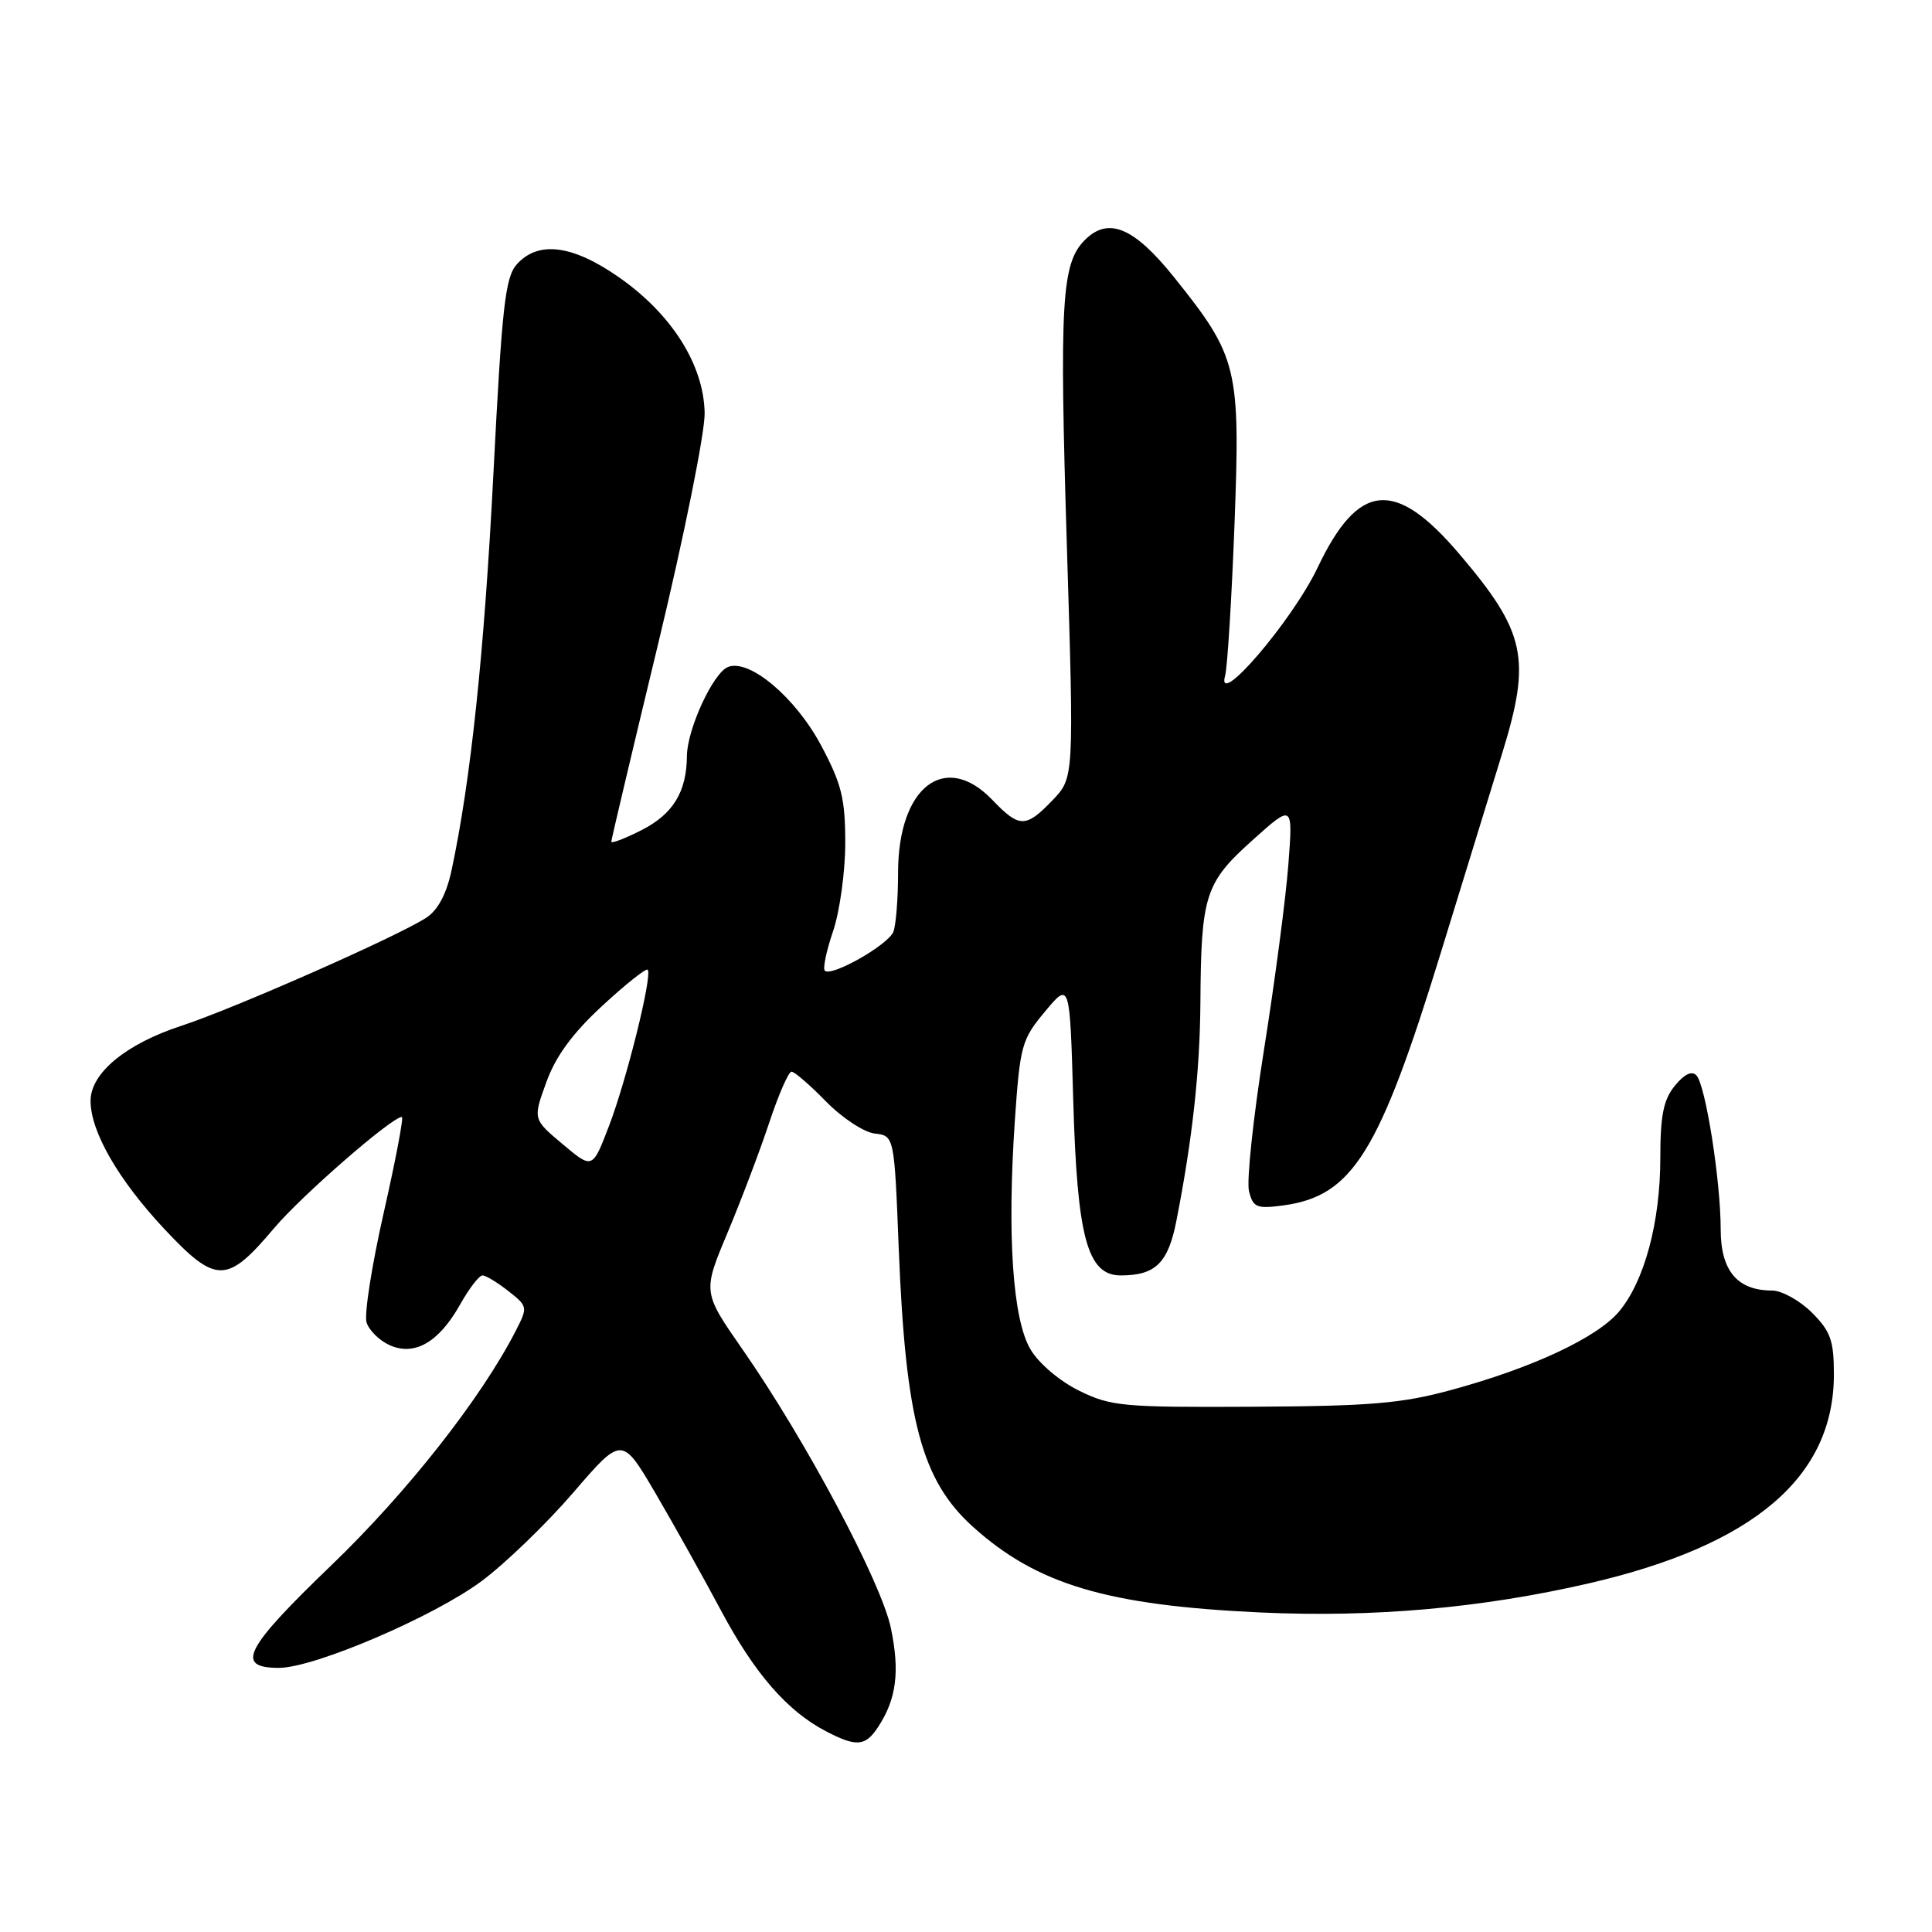 <?xml version="1.0" encoding="UTF-8" standalone="no"?>
<!DOCTYPE svg PUBLIC "-//W3C//DTD SVG 1.1//EN" "http://www.w3.org/Graphics/SVG/1.1/DTD/svg11.dtd" >
<svg xmlns="http://www.w3.org/2000/svg" xmlns:xlink="http://www.w3.org/1999/xlink" version="1.1" viewBox="0 0 256 256">
 <g >
 <path fill="currentColor"
d=" M 116.41 228.75 C 118.79 225.07 119.24 221.48 118.05 215.74 C 116.79 209.68 106.77 190.85 98.42 178.85 C 93.10 171.21 93.10 171.21 96.40 163.35 C 98.21 159.03 100.70 152.46 101.93 148.75 C 103.16 145.04 104.49 142.00 104.88 142.00 C 105.27 142.00 107.33 143.78 109.45 145.95 C 111.57 148.12 114.47 150.03 115.90 150.20 C 118.50 150.50 118.50 150.50 119.09 165.50 C 120.00 188.23 122.11 196.15 128.90 202.29 C 137.38 209.95 146.68 212.72 167.00 213.66 C 182.01 214.35 196.30 213.08 210.50 209.81 C 232.39 204.76 243.00 195.72 243.00 182.11 C 243.00 177.63 242.57 176.41 240.08 173.92 C 238.47 172.32 236.09 171.00 234.80 171.00 C 230.20 171.00 228.00 168.38 228.00 162.89 C 228.00 156.49 226.00 143.80 224.79 142.50 C 224.18 141.85 223.19 142.32 221.93 143.86 C 220.42 145.71 220.00 147.79 220.00 153.43 C 220.00 161.96 217.89 169.79 214.52 173.80 C 211.61 177.25 203.06 181.25 192.33 184.17 C 185.74 185.97 181.57 186.32 166.00 186.40 C 148.78 186.49 147.19 186.35 142.98 184.27 C 140.40 183.00 137.63 180.65 136.54 178.79 C 134.19 174.83 133.44 163.73 134.47 148.53 C 135.16 138.52 135.37 137.74 138.48 134.02 C 141.76 130.09 141.76 130.09 142.21 145.80 C 142.73 164.01 144.08 169.00 148.51 169.00 C 153.11 169.00 154.79 167.35 155.88 161.75 C 158.01 150.91 159.00 141.83 159.06 132.81 C 159.15 118.64 159.68 116.97 165.92 111.37 C 171.33 106.51 171.33 106.51 170.71 114.61 C 170.37 119.06 168.92 130.06 167.49 139.07 C 166.06 148.07 165.16 156.52 165.50 157.84 C 166.04 160.00 166.51 160.19 170.00 159.73 C 179.22 158.49 182.75 152.83 190.99 126.00 C 193.78 116.92 197.41 105.13 199.06 99.78 C 202.93 87.22 202.17 83.74 193.33 73.36 C 184.83 63.39 179.99 63.87 174.59 75.21 C 171.23 82.28 161.04 94.15 162.34 89.50 C 162.64 88.40 163.20 79.37 163.58 69.44 C 164.36 48.70 164.01 47.27 155.60 36.77 C 150.26 30.11 146.87 28.69 143.76 31.79 C 140.65 34.90 140.36 39.87 141.38 72.78 C 142.31 103.07 142.31 103.07 139.47 106.03 C 135.92 109.73 135.07 109.73 131.50 106.00 C 125.23 99.46 119.00 104.26 119.00 115.64 C 119.00 119.05 118.72 122.57 118.38 123.46 C 117.71 125.19 110.16 129.49 109.29 128.62 C 109.01 128.34 109.50 125.98 110.39 123.38 C 111.27 120.77 112.00 115.52 112.00 111.71 C 112.00 105.83 111.52 103.87 108.80 98.77 C 105.41 92.42 99.33 87.28 96.48 88.37 C 94.51 89.12 91.05 96.62 91.02 100.18 C 90.98 104.93 89.19 107.86 85.04 109.98 C 82.82 111.11 81.00 111.81 81.00 111.53 C 81.00 111.26 83.80 99.43 87.22 85.26 C 90.64 71.07 93.40 57.37 93.37 54.76 C 93.27 48.38 89.04 41.65 82.04 36.76 C 75.88 32.45 71.34 31.86 68.50 35.00 C 66.94 36.73 66.52 40.48 65.38 62.75 C 64.16 86.55 62.38 103.39 59.84 115.29 C 59.17 118.45 58.03 120.59 56.49 121.60 C 52.74 124.05 31.07 133.62 24.04 135.92 C 16.68 138.33 12.00 142.19 12.00 145.87 C 12.00 149.95 15.68 156.33 21.77 162.84 C 28.64 170.16 30.07 170.15 36.30 162.76 C 39.95 158.43 51.93 148.00 53.25 148.00 C 53.51 148.00 52.43 153.70 50.85 160.67 C 49.27 167.64 48.24 174.19 48.57 175.23 C 48.90 176.27 50.26 177.62 51.60 178.23 C 54.90 179.73 58.13 177.89 60.94 172.90 C 62.14 170.75 63.49 169.00 63.93 169.00 C 64.37 169.00 65.91 169.93 67.36 171.07 C 69.93 173.09 69.95 173.20 68.35 176.32 C 63.77 185.27 53.96 197.75 43.84 207.47 C 32.39 218.48 31.11 221.00 36.96 221.00 C 41.64 221.00 57.50 214.21 63.82 209.50 C 66.94 207.18 72.41 201.90 75.96 197.78 C 82.41 190.28 82.41 190.28 86.87 197.89 C 89.32 202.07 93.24 209.10 95.59 213.50 C 100.03 221.81 104.36 226.77 109.50 229.43 C 113.53 231.52 114.69 231.41 116.41 228.75 Z  M 74.56 151.61 C 70.61 148.30 70.61 148.30 72.39 143.40 C 73.62 139.98 75.86 136.92 79.79 133.29 C 82.88 130.43 85.60 128.27 85.82 128.49 C 86.49 129.15 83.04 143.09 80.69 149.21 C 78.50 154.93 78.50 154.93 74.56 151.61 Z "/>
</g>
</svg>